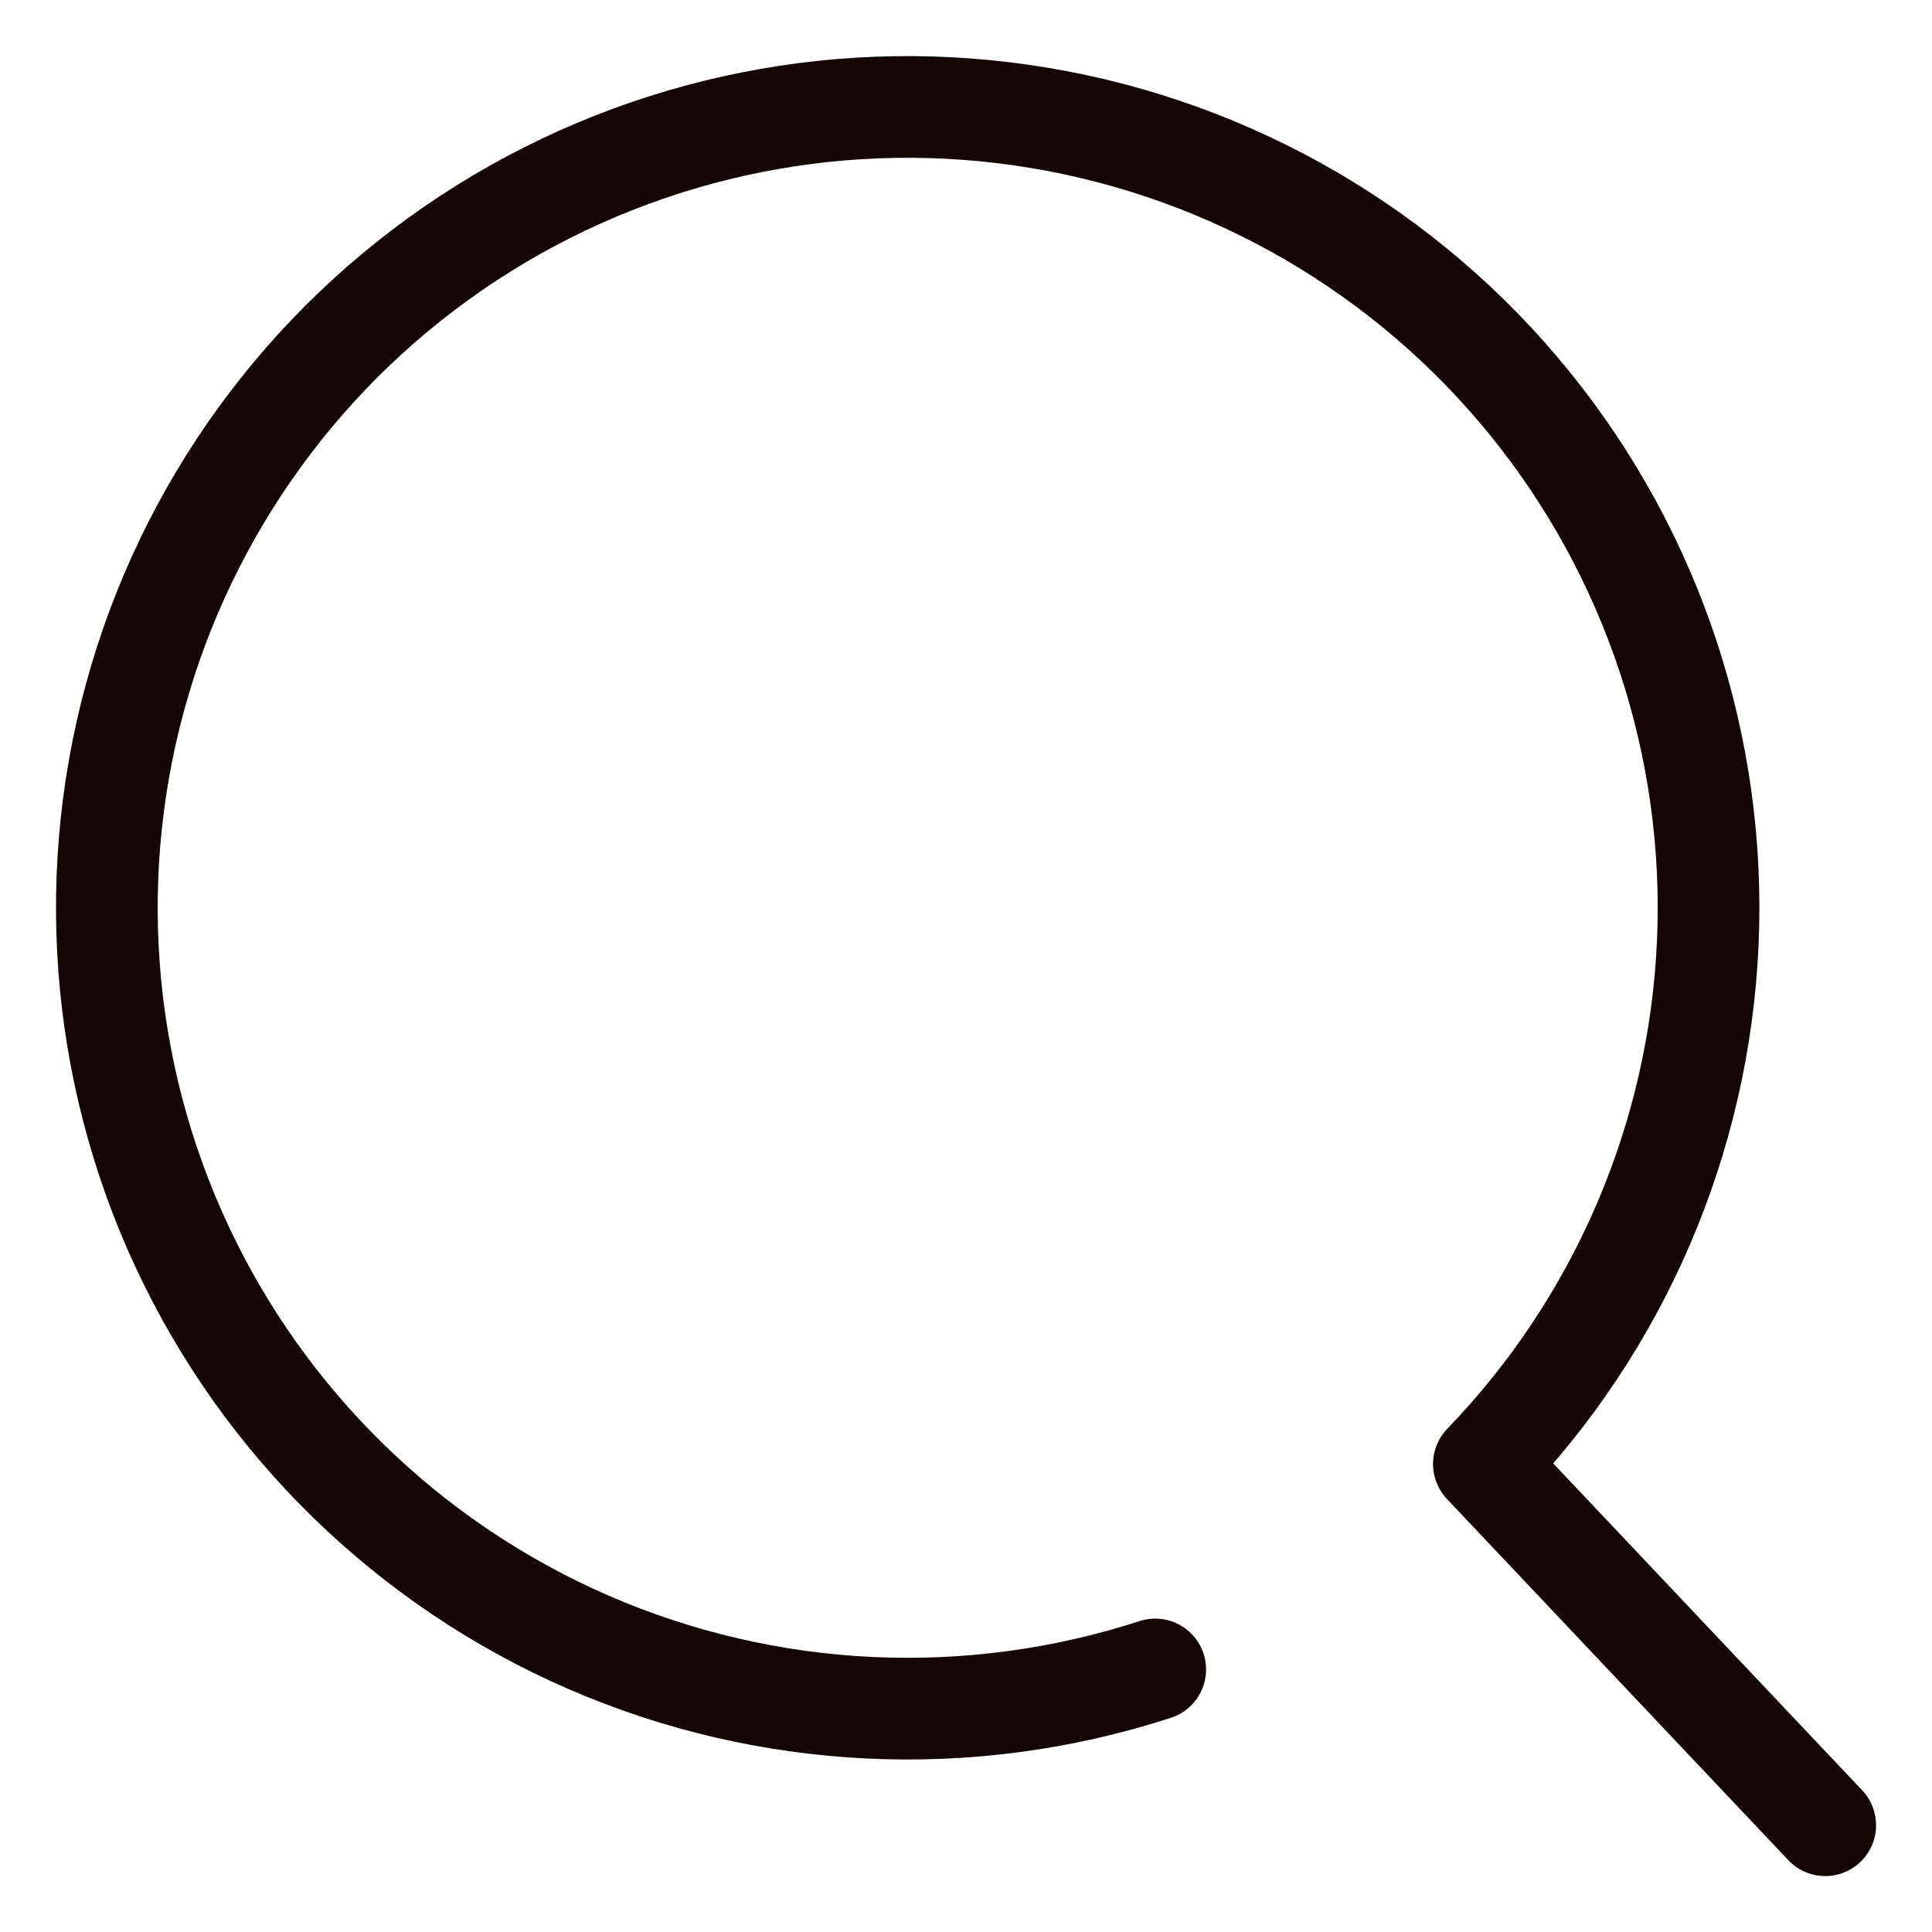 <svg width="19" height="19" viewBox="0 0 19 19" fill="none" xmlns="http://www.w3.org/2000/svg">
<path d="M17.95 17.95L14.593 14.398C15.928 13.015 16.711 11.191 16.795 9.27C16.879 7.349 16.257 5.464 15.047 3.97C13.837 2.476 12.122 1.477 10.226 1.16C8.329 0.842 6.383 1.23 4.752 2.249C3.122 3.268 1.921 4.848 1.375 6.691C0.829 8.535 0.976 10.514 1.789 12.257C2.602 13.999 4.024 15.384 5.787 16.151C7.55 16.917 9.533 17.012 11.361 16.418" stroke="#150603" stroke-linecap="round" stroke-linejoin="round"/>
</svg>
